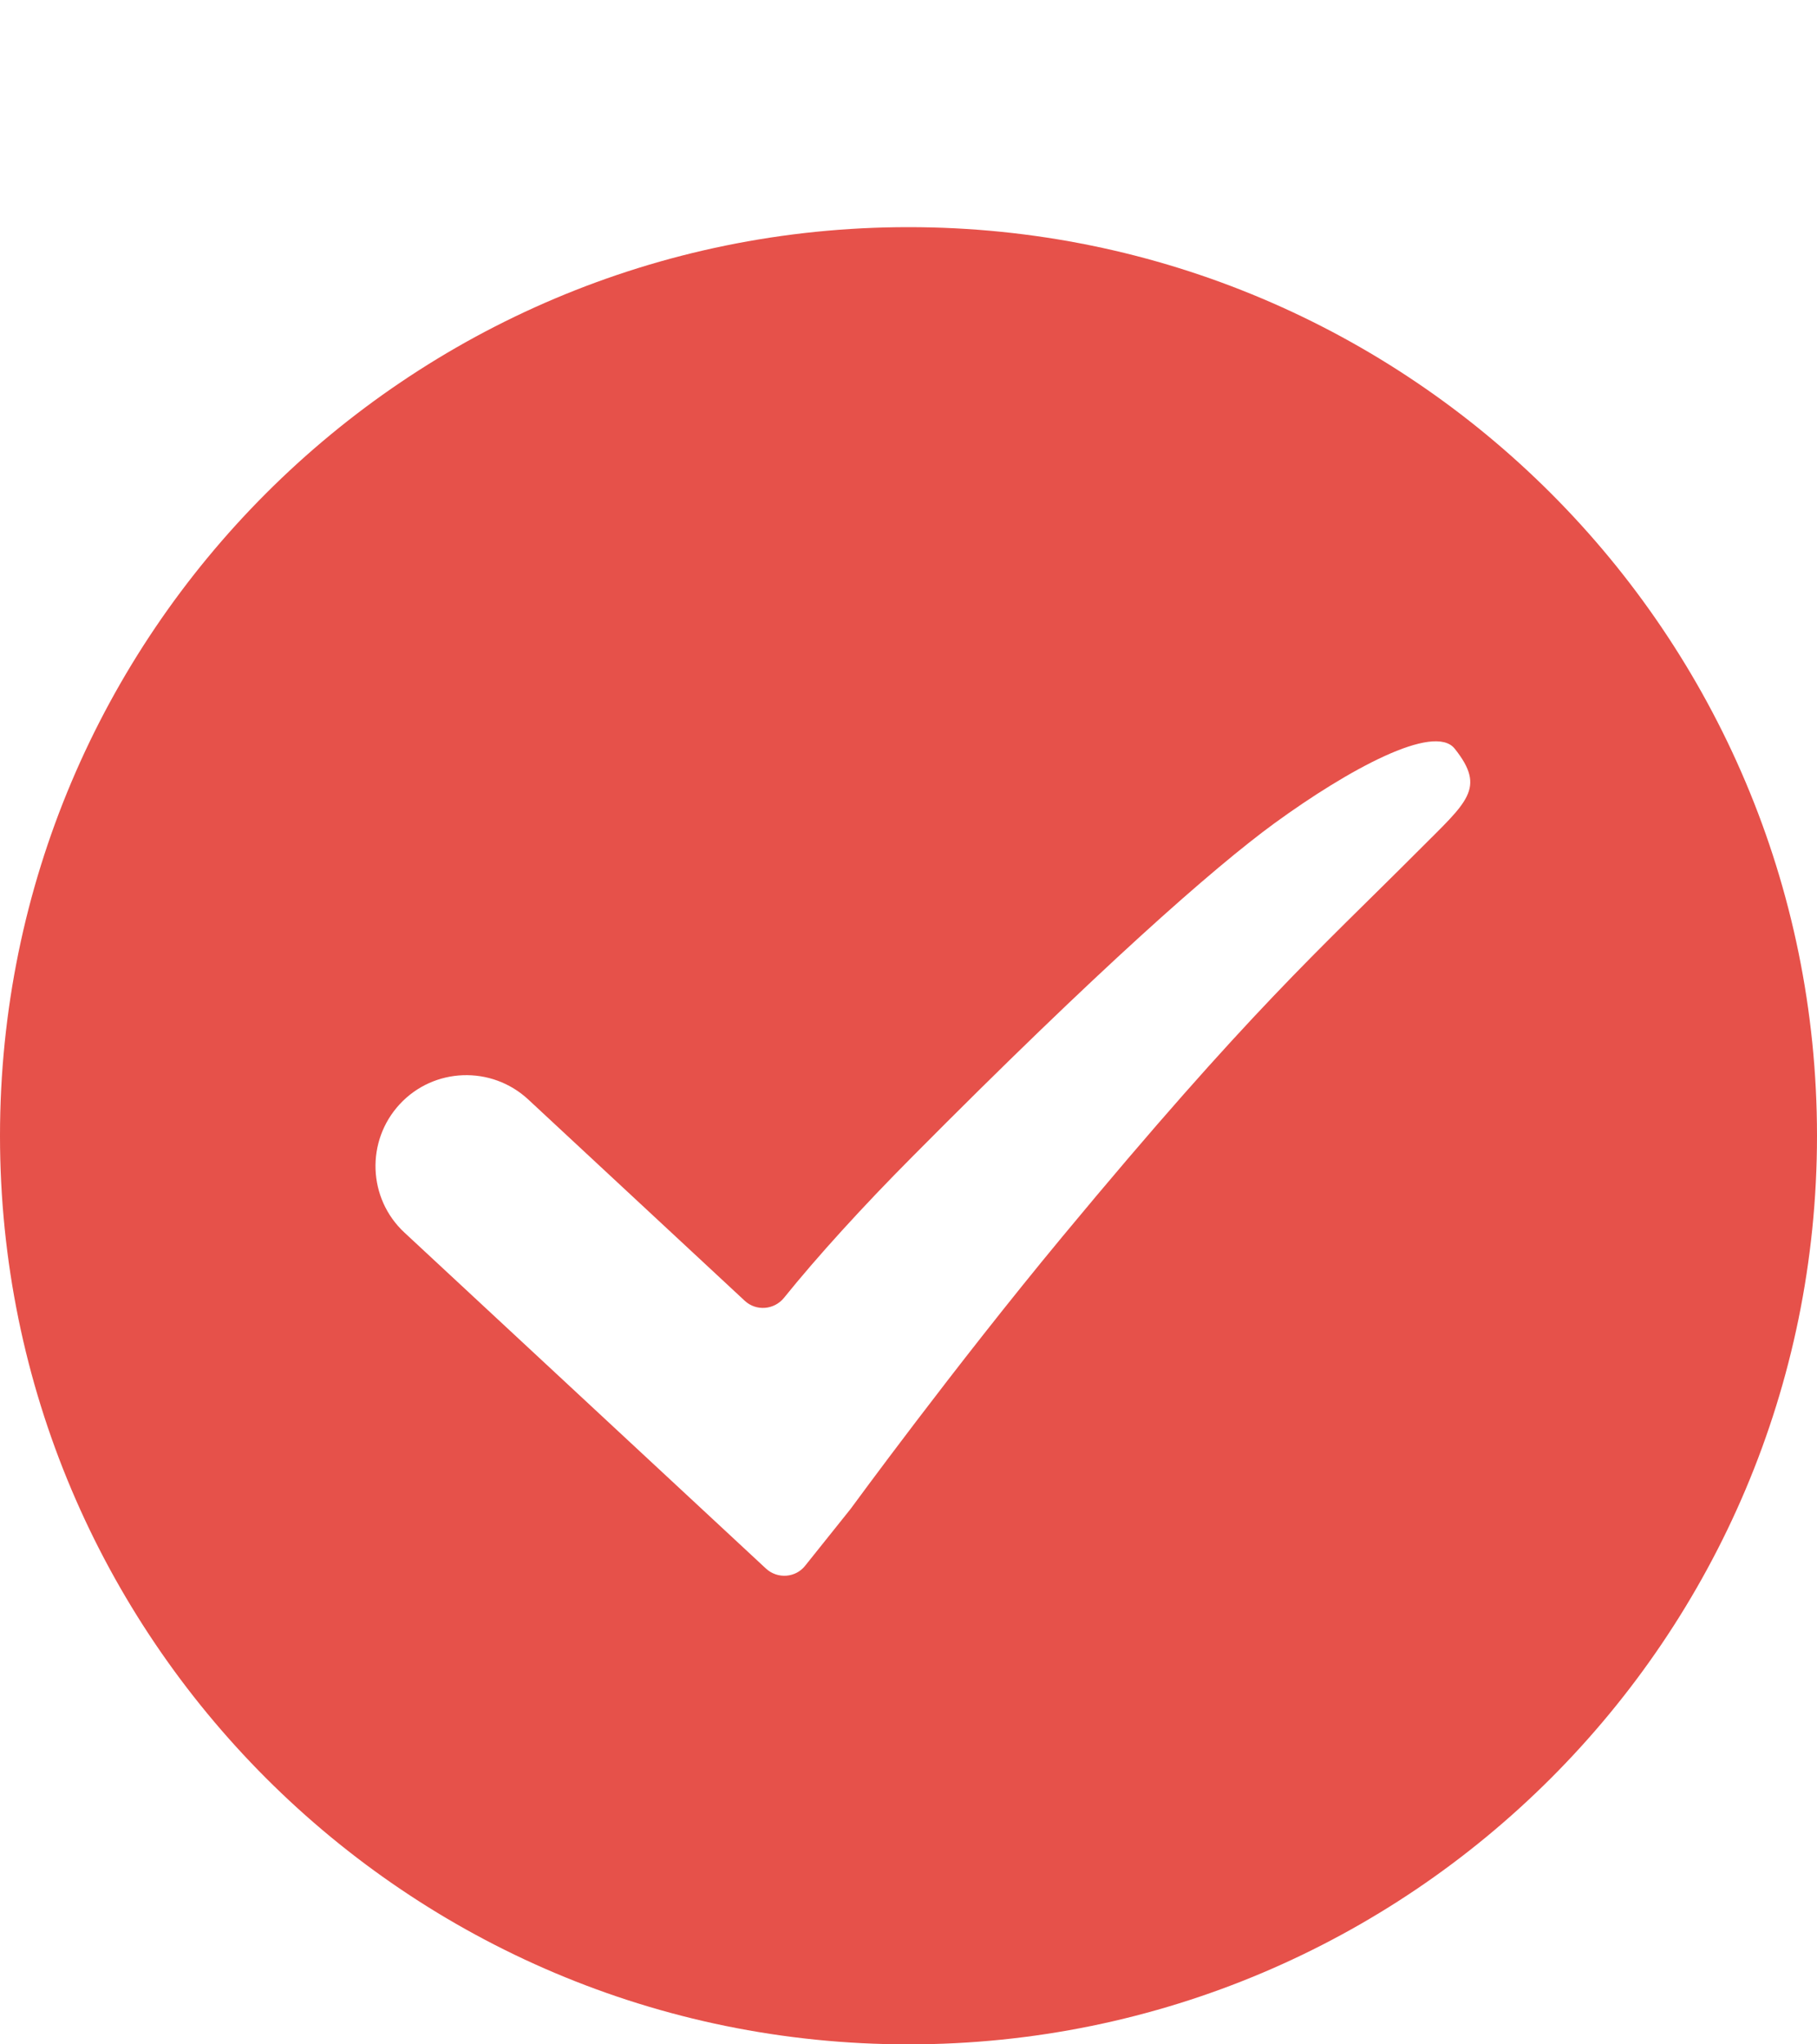 <svg width="16" height="18" viewBox="0 0 16 18" fill="none" xmlns="http://www.w3.org/2000/svg">
<path d="M8 2C3.582 2 0 5.582 0 10C0 14.418 3.582 18 8 18C12.418 18 16 14.418 16 10C16 5.582 12.418 2 8 2ZM12.489 7.491C11.607 8.375 11.013 8.889 9.356 10.887C8.4 12.04 7.496 13.278 7.489 13.287L7.093 13.782C7.009 13.893 6.847 13.905 6.745 13.811L3.562 10.853C3.238 10.553 3.22 10.046 3.52 9.722C3.82 9.398 4.327 9.38 4.651 9.68L6.558 11.453C6.658 11.546 6.815 11.534 6.902 11.429C7.196 11.064 7.6 10.62 8.036 10.182C9.676 8.529 10.684 7.642 11.222 7.249C11.876 6.773 12.627 6.365 12.809 6.591C13.091 6.944 12.918 7.06 12.489 7.491Z" fill="#E6514A"/>
</svg>
